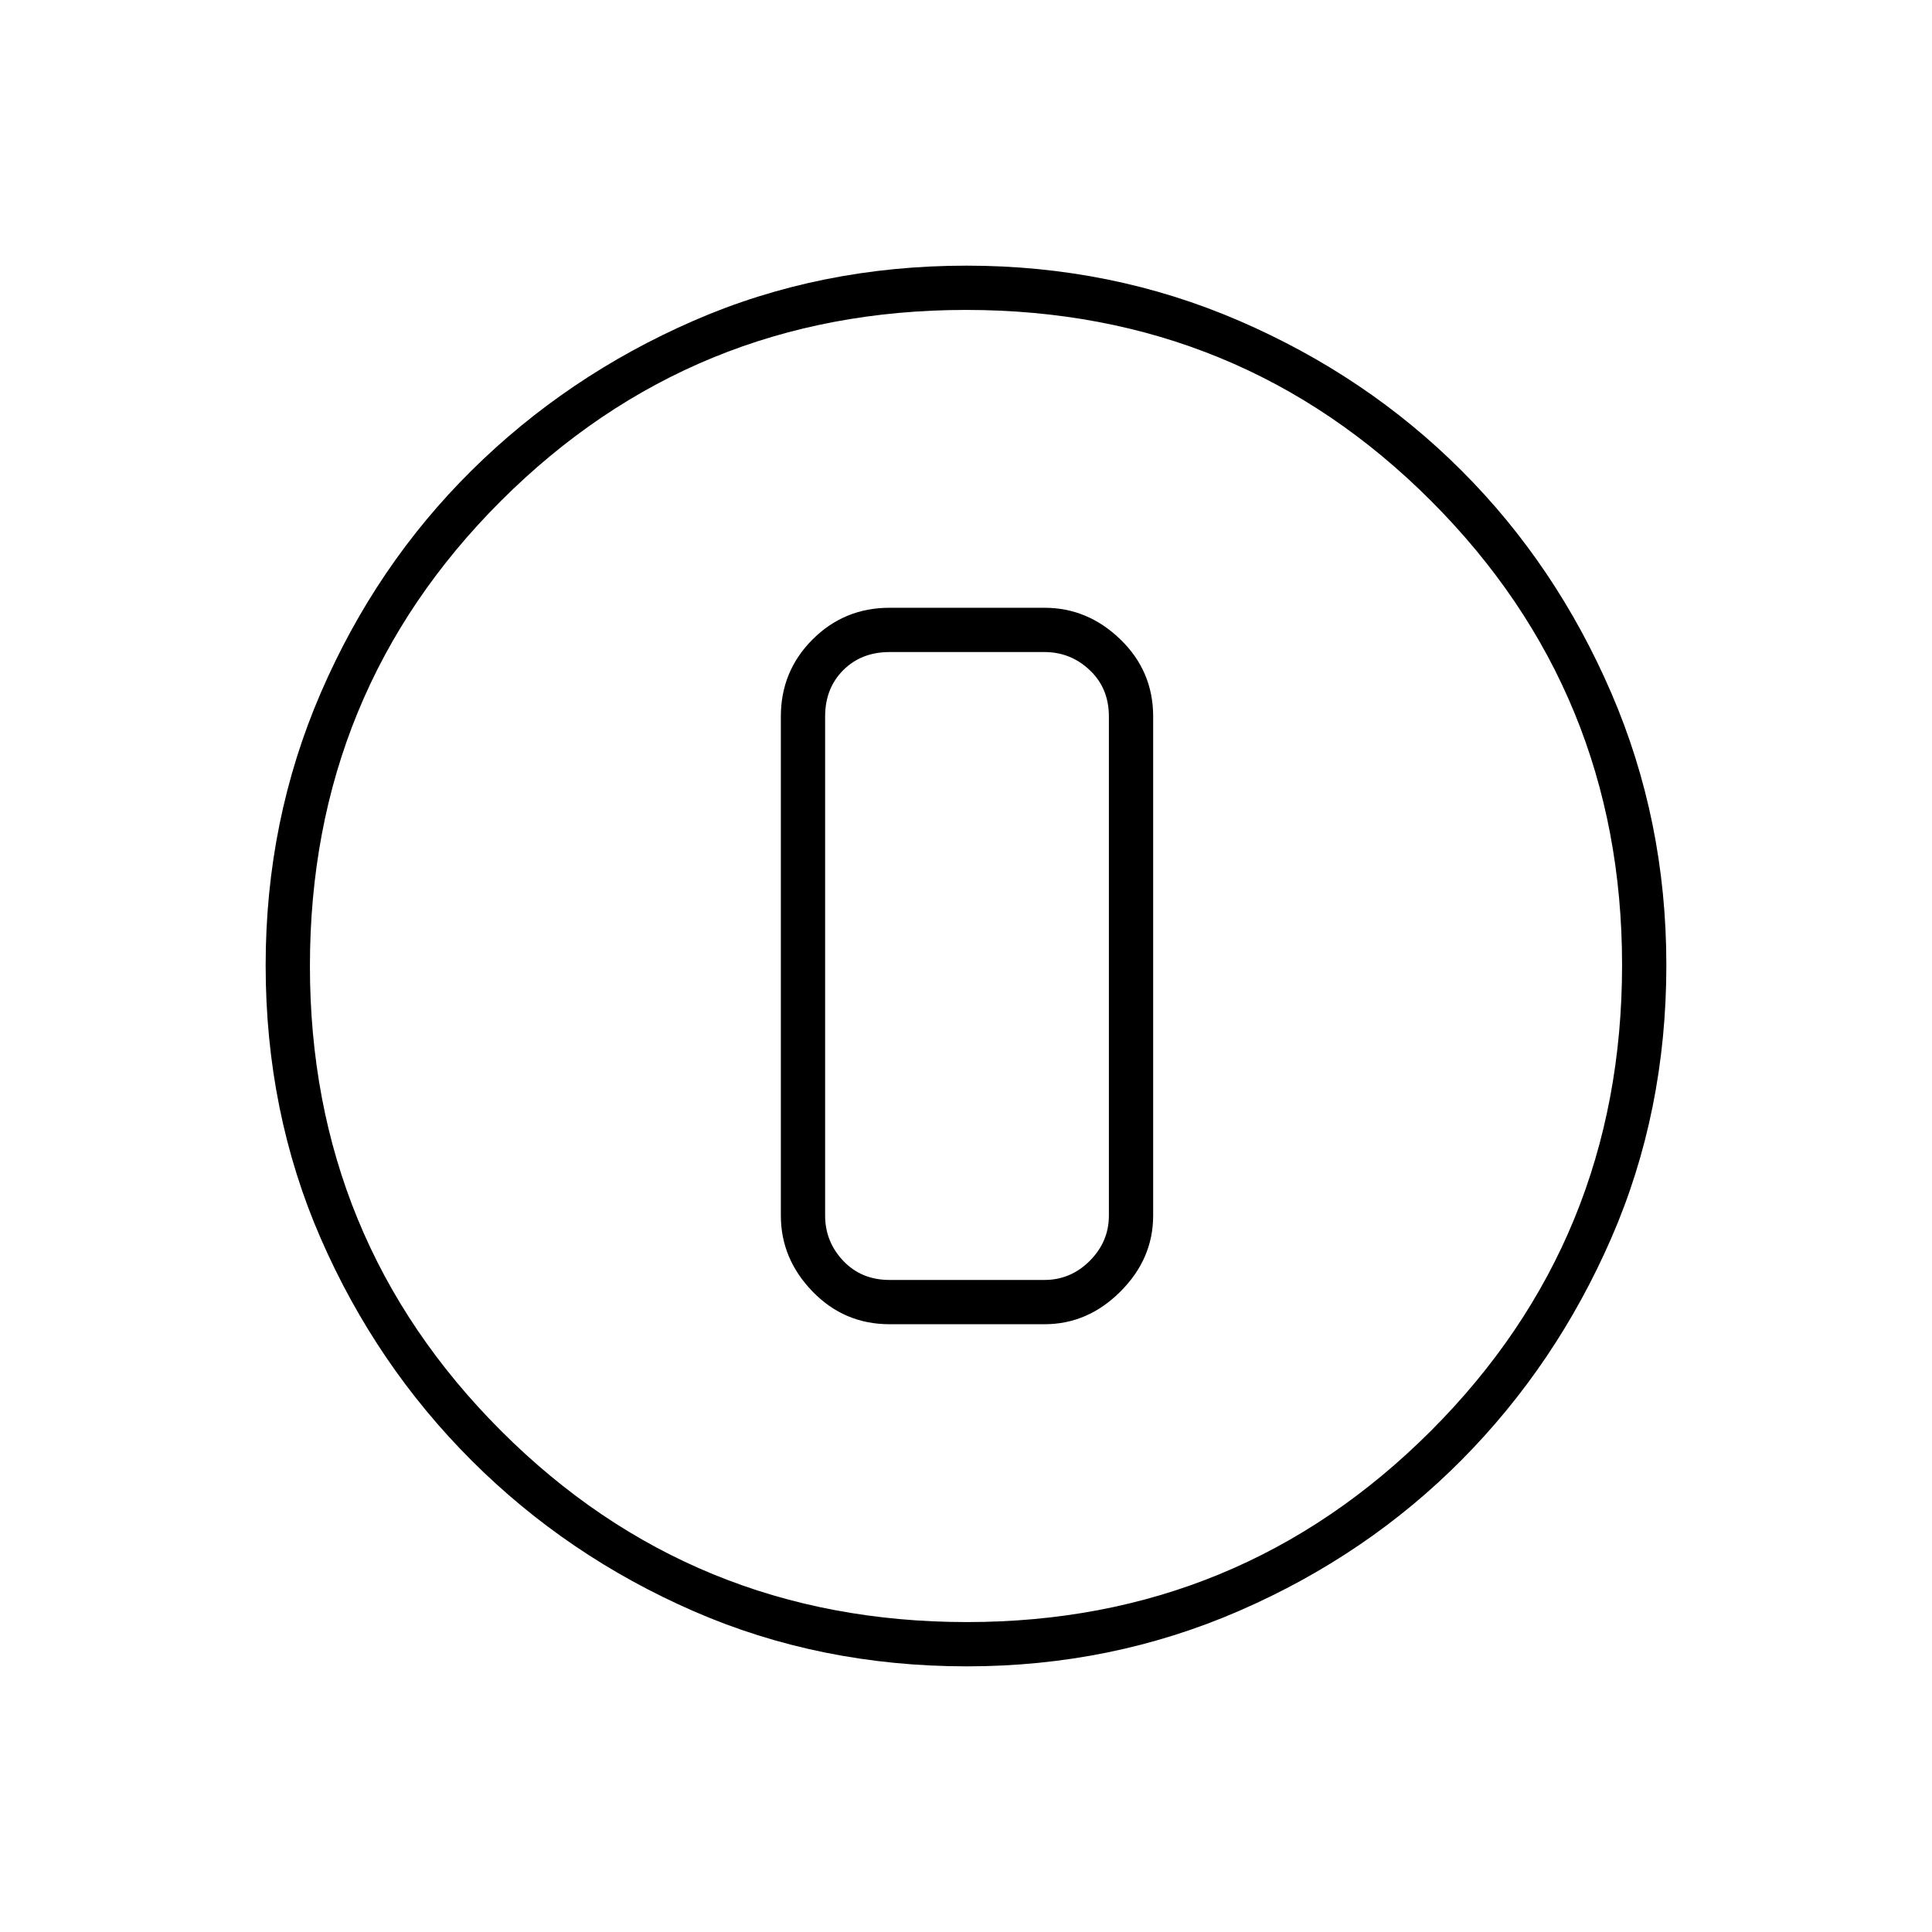 <svg xmlns="http://www.w3.org/2000/svg" height="48" viewBox="0 -960 960 960" width="48"><path d="M480.44-132q-72.91 0-135.73-27.39-62.83-27.39-110.34-74.85-47.52-47.46-74.94-110.27Q132-407.33 132-480.33q0-71.99 27.39-135.39 27.39-63.4 74.85-110.41 47.46-47.02 110.27-74.44Q407.33-828 480.33-828q71.99 0 135.39 27.39 63.4 27.39 110.41 74.35 47.02 46.96 74.44 110.43Q828-552.35 828-480.44q0 72.91-27.39 135.73-27.39 62.83-74.35 110.16-46.96 47.33-110.43 74.94Q552.35-132 480.44-132Zm.06-22Q616-154 711-249t95-231.5Q806-616 711.19-711T480-806q-136 0-231 94.81T154-480q0 136 95 231t231.5 95Zm-.5-326Zm-38 178h77q21.5 0 37.75-16.25T573-356v-248q0-22.5-16.25-38.25T519-658h-77q-22.5 0-38.25 15.75T388-604v248q0 21.5 15.75 37.75T442-302Zm0-334h77q13 0 22.5 9t9.5 23v248q0 13-9.5 22.5T519-324h-77q-14 0-23-9.5t-9-22.5v-248q0-14 9-23t23-9Z"/></svg>